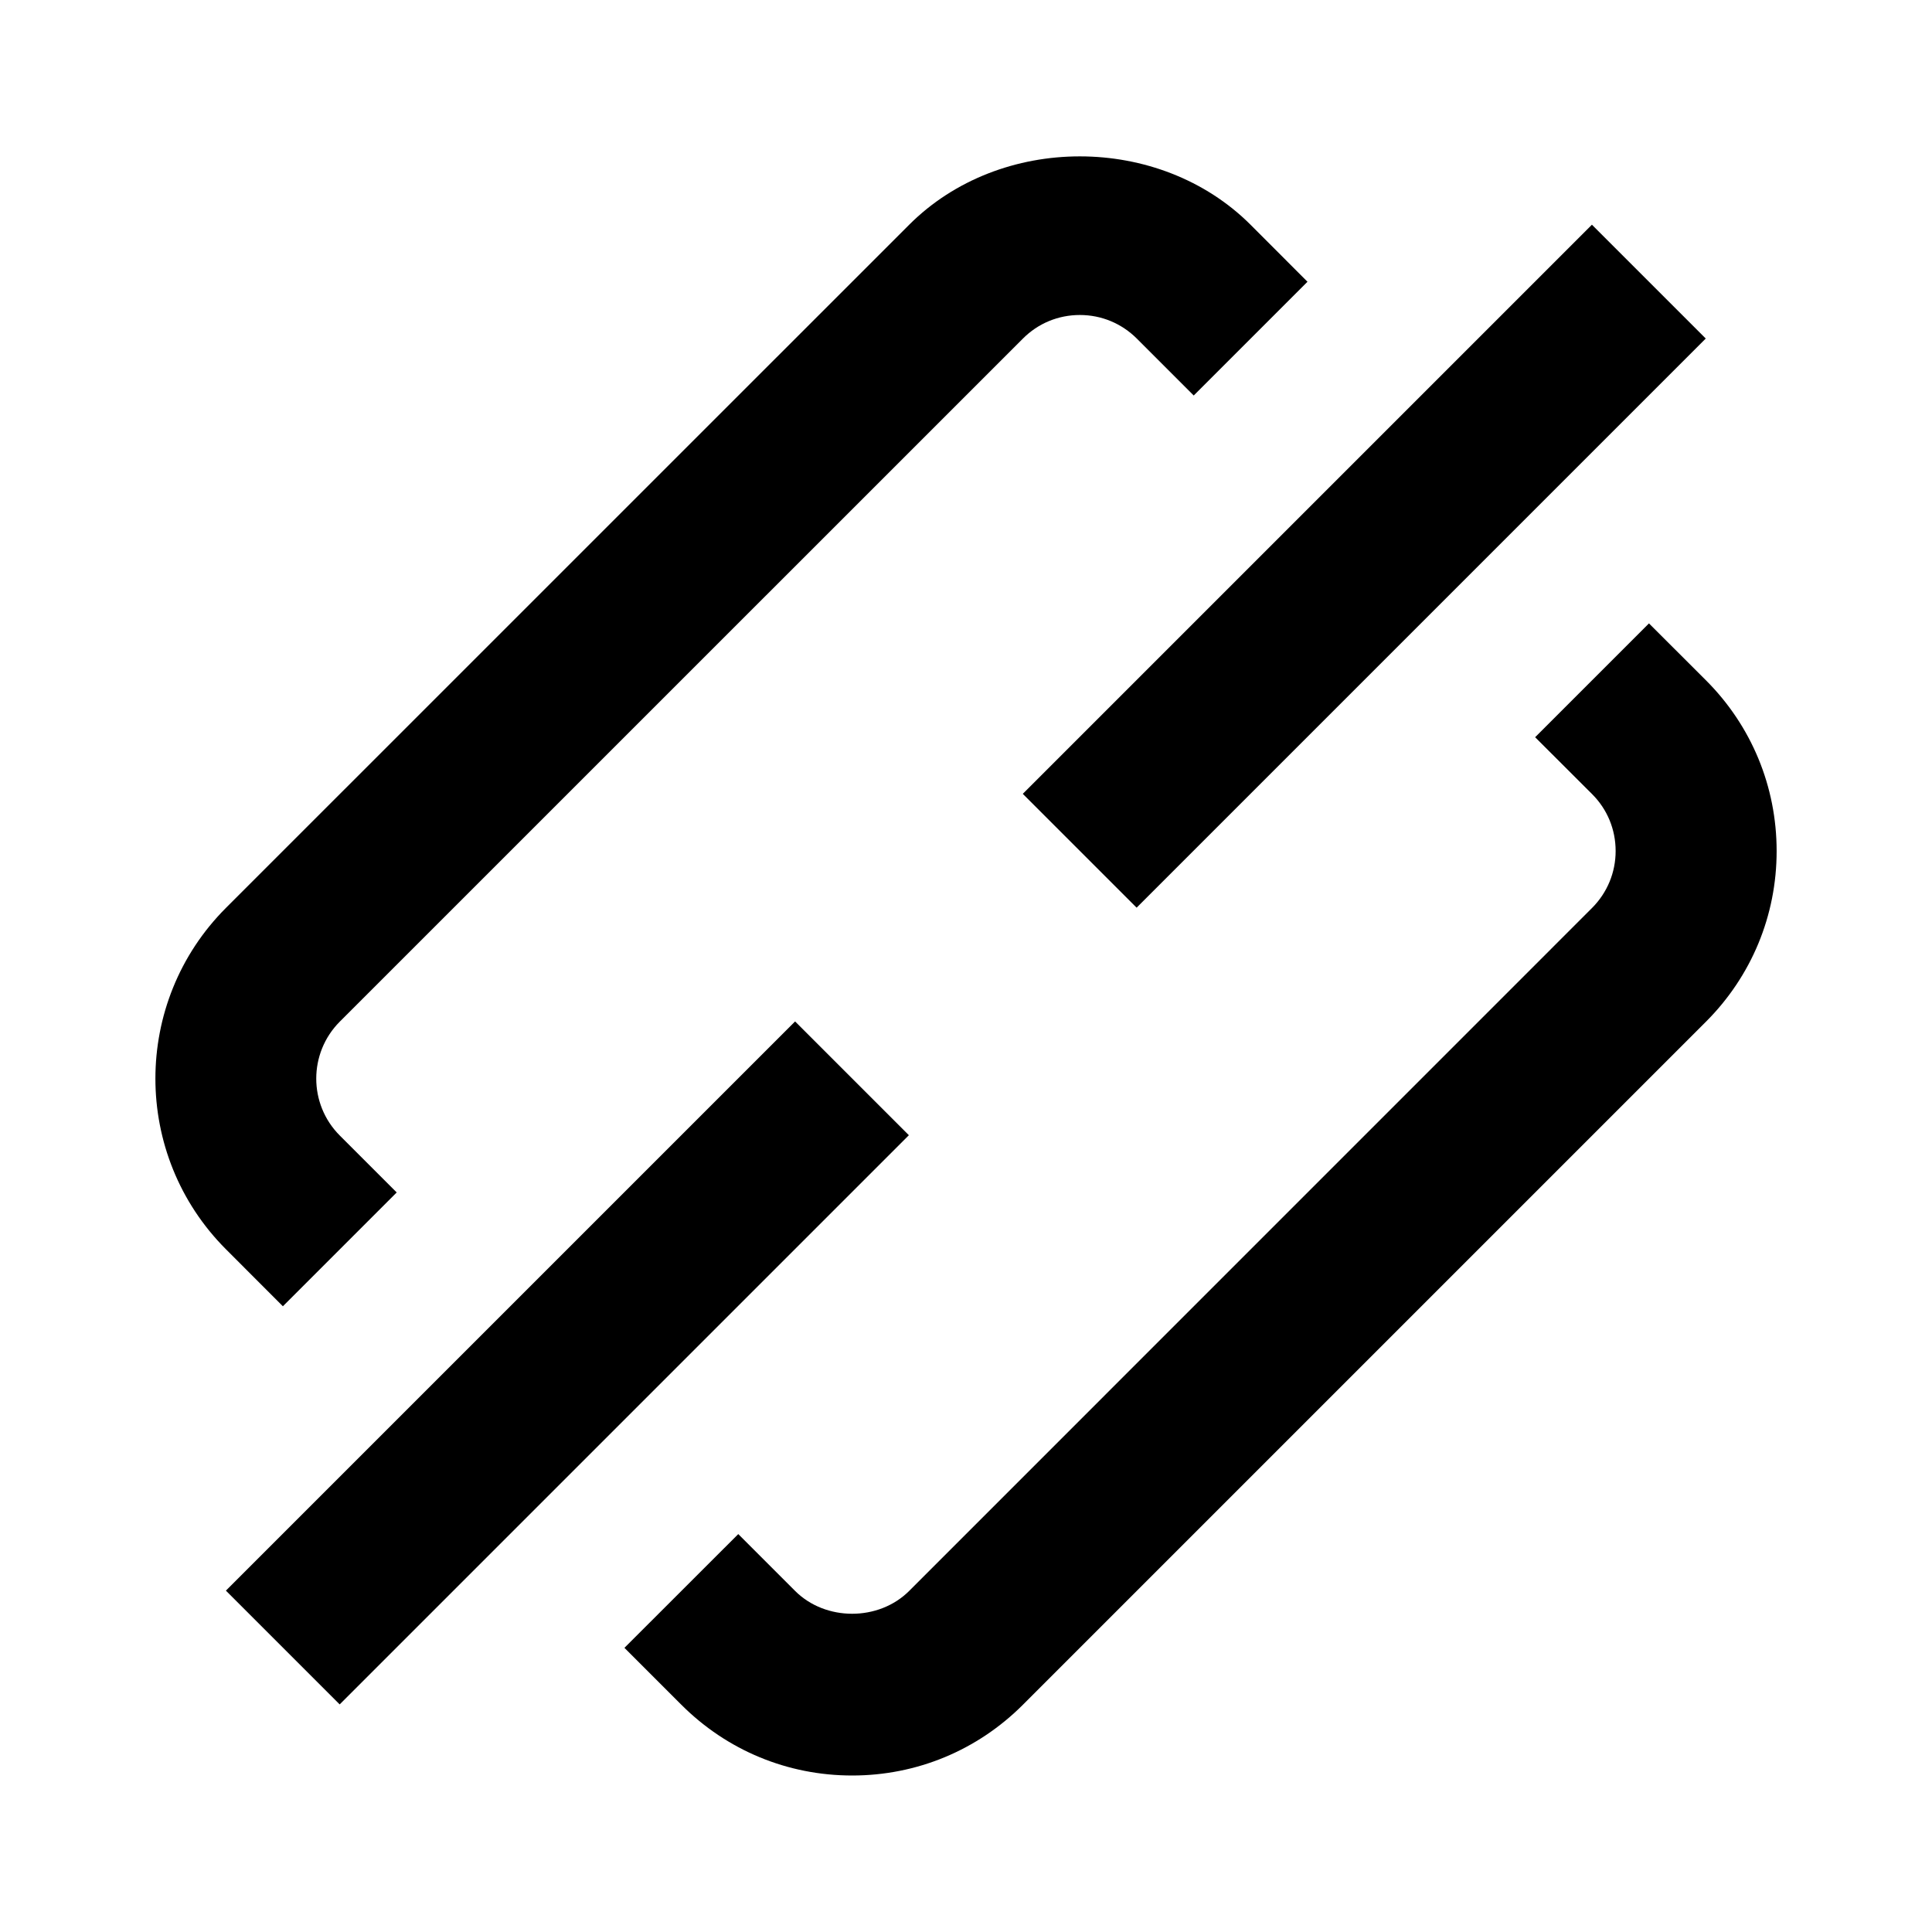 <svg xmlns="http://www.w3.org/2000/svg" viewBox="0 0 24 24"><g><path d="M3.514,16.227l1.414-1.414l-0.707-0.707c-0.39-0.39-0.39-1.024,0-1.415l8.486-8.485 c0.188-0.189,0.439-0.293,0.707-0.293s0.518,0.104,0.708,0.293l0.707,0.707L16.242,3.5l-0.706-0.707 c-1.134-1.134-3.111-1.134-4.243,0l-8.485,8.484c-1.17,1.17-1.17,3.073,0,4.243L3.514,16.227z"></path><path d="M21.192,8.451l-0.708-0.707L19.07,9.158l0.708,0.707c0.189,0.189,0.292,0.439,0.292,0.707 c0,0.266-0.104,0.517-0.292,0.706l-8.485,8.486c-0.378,0.377-1.037,0.377-1.415,0l-0.707-0.707L7.757,20.47l0.707,0.707 c0.567,0.567,1.32,0.879,2.122,0.879c0.801,0,1.554-0.312,2.121-0.879l8.485-8.485c0.566-0.566,0.878-1.319,0.878-2.12 C22.07,9.771,21.758,9.017,21.192,8.451z"></path><rect x="15.949" y="2.036" transform="matrix(0.707 0.707 -0.707 0.707 9.939 -9.924)" width="2" height="10"></rect><rect x="6.05" y="11.934" transform="matrix(0.707 0.707 -0.707 0.707 14.037 -0.026)" width="1.999" height="10.001"></rect></g></svg>